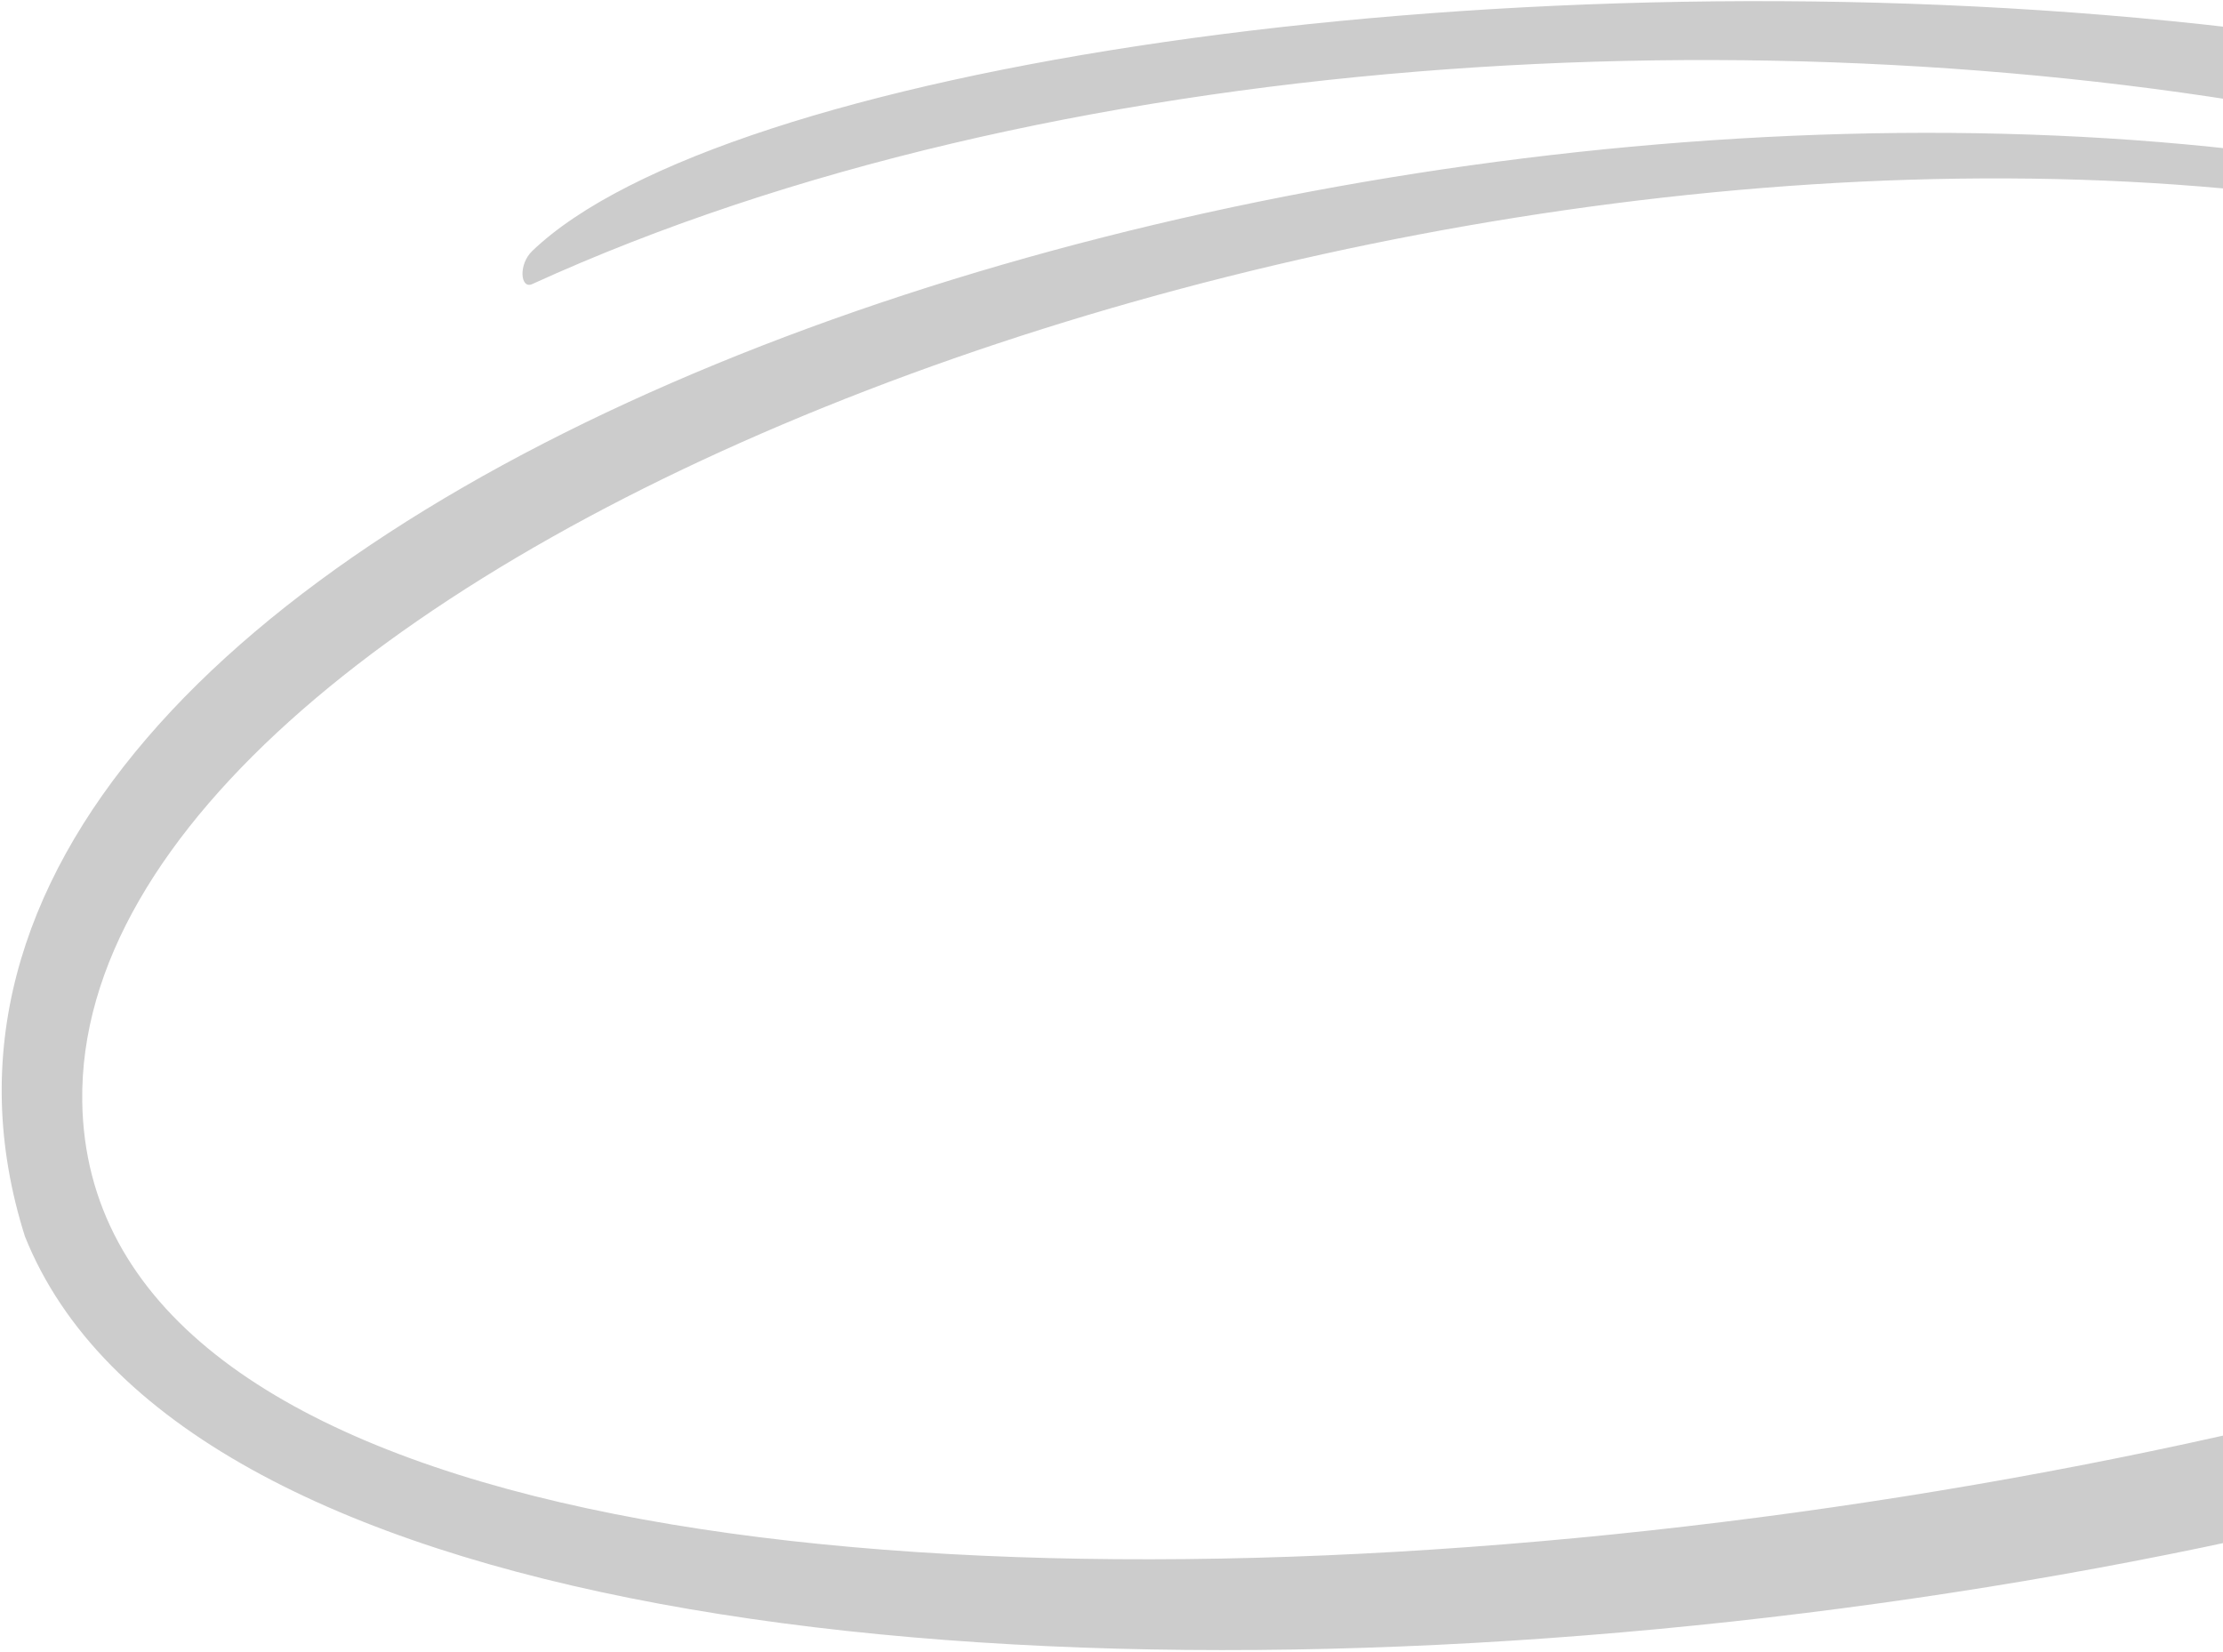 <svg width="643" height="478" viewBox="0 0 643 478" fill="none" xmlns="http://www.w3.org/2000/svg">
<path d="M7.205 357.642C95.202 577.699 940.759 464.159 976.54 259.903C1032.93 -61.989 263.587 -32.727 153.932 72.62C149.871 76.522 150.535 83.729 153.932 82.18C451.093 -53.406 992.345 32.238 946.492 259.903C893.616 433.335 27.302 557.41 23.79 318.624C21.477 161.402 409.338 13.314 689.915 60.525C698.305 58.574 691.7 50.043 682.5 48.234C381.632 -2.15 -59.204 147.688 7.205 357.642Z" fill="black" fill-opacity="0.2"/>
</svg>

